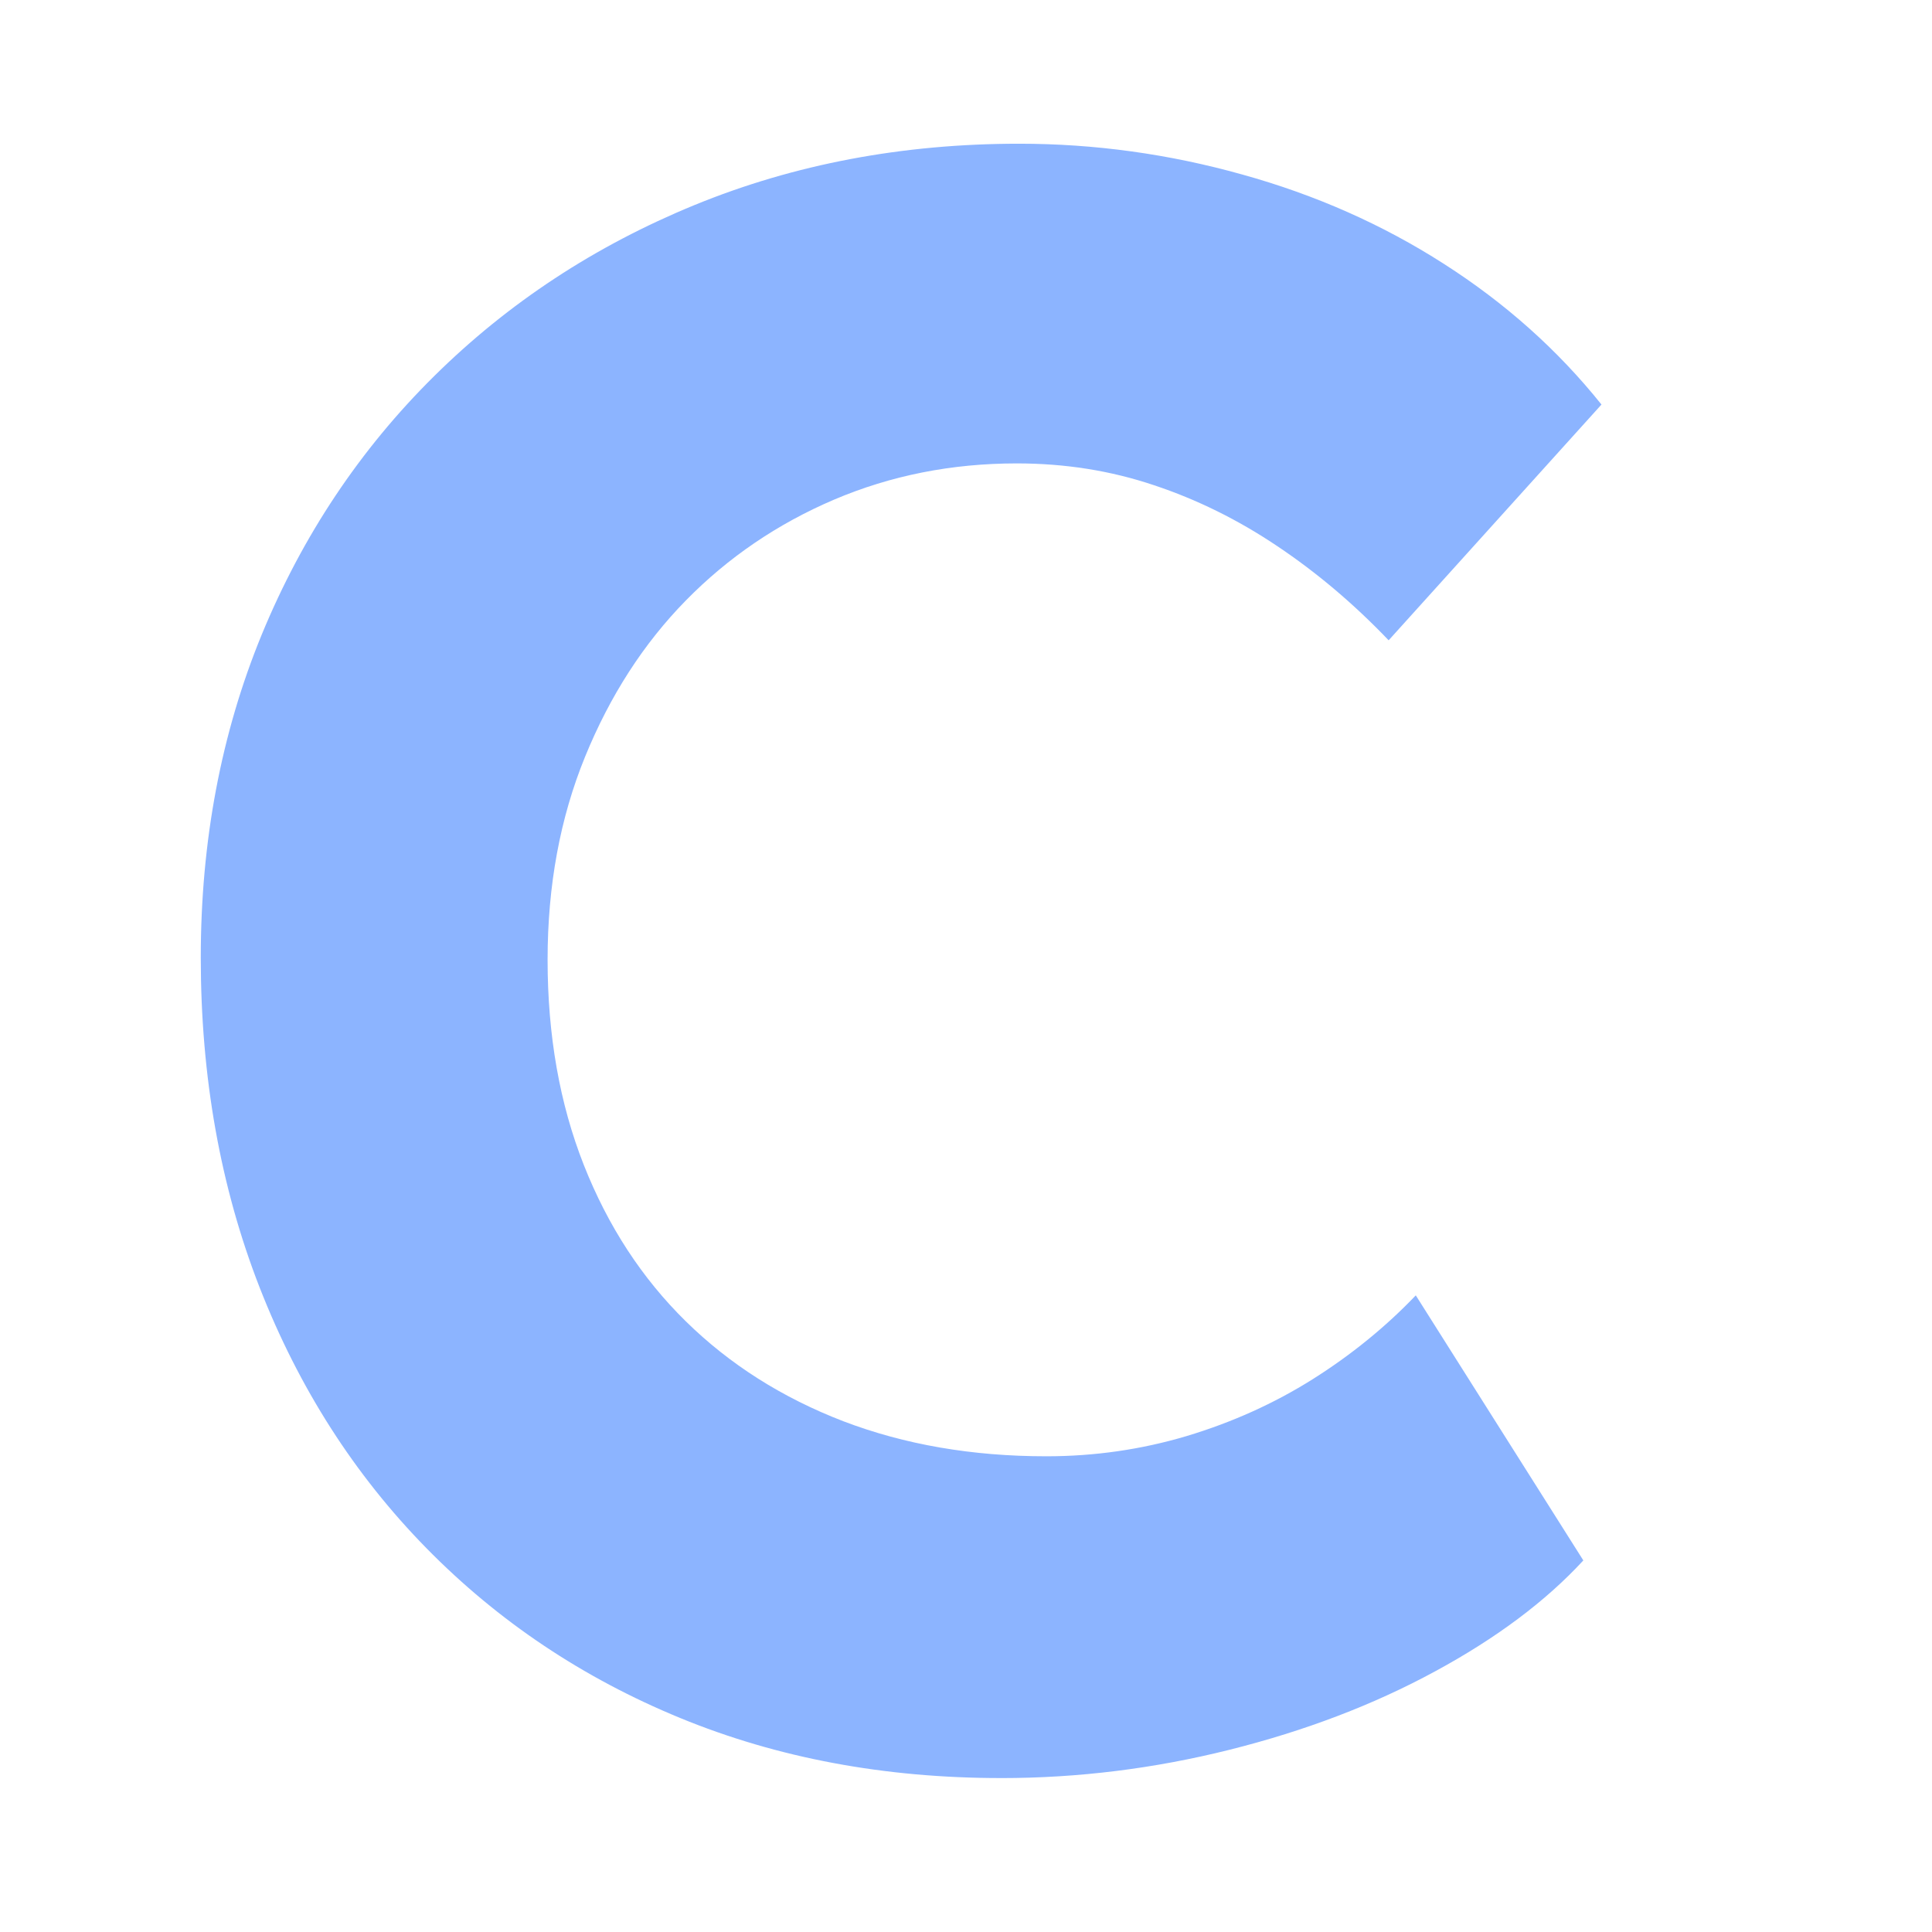 <svg version="1.1" viewBox="0.0 0.0 100.0 100.0" fill="none" stroke="none" stroke-linecap="square" stroke-miterlimit="10" xmlns:xlink="http://www.w3.org/1999/xlink" xmlns="http://www.w3.org/2000/svg"><clipPath id="p.0"><path d="m0 0l100.0 0l0 100.0l-100.0 0l0 -100.0z" clip-rule="nonzero"/></clipPath><g clip-path="url(#p.0)"><path fill="#000000" fill-opacity="0.0" d="m0 0l100.0 0l0 100.0l-100.0 0z" fill-rule="evenodd"/><path fill="#000000" fill-opacity="0.0" d="m-99.052 -30.78l289.165 0l0 64.756l-289.165 0z" fill-rule="evenodd"/><path fill="#8cb4ff" d="m51.814 92.032q-9.047 0 -16.609 -3.109q-7.562 -3.109 -13.141 -8.797q-5.578 -5.688 -8.625 -13.484q-3.047 -7.812 -3.047 -17.078q0 -9.031 3.156 -16.719q3.172 -7.688 8.922 -13.375q5.75 -5.688 13.484 -8.859q7.75 -3.172 16.797 -3.172q5.859 0 11.547 1.594q5.688 1.578 10.438 4.625q4.766 3.047 8.156 7.281l-11.016 12.203q-2.703 -2.828 -5.766 -4.875q-3.047 -2.047 -6.391 -3.156q-3.344 -1.125 -7.094 -1.125q-5.047 0 -9.453 1.875q-4.391 1.875 -7.672 5.219q-3.281 3.344 -5.219 8.094q-1.938 4.75 -1.938 10.5q0 5.875 1.875 10.625q1.875 4.75 5.281 8.094q3.406 3.344 8.156 5.172q4.75 1.812 10.5 1.812q3.75 0 7.266 -1.047q3.531 -1.062 6.516 -2.938q3.0 -1.891 5.344 -4.344l8.672 13.719q-2.922 3.172 -7.688 5.75q-4.75 2.578 -10.609 4.047q-5.859 1.469 -11.844 1.469z" fill-rule="nonzero"/></g></svg>